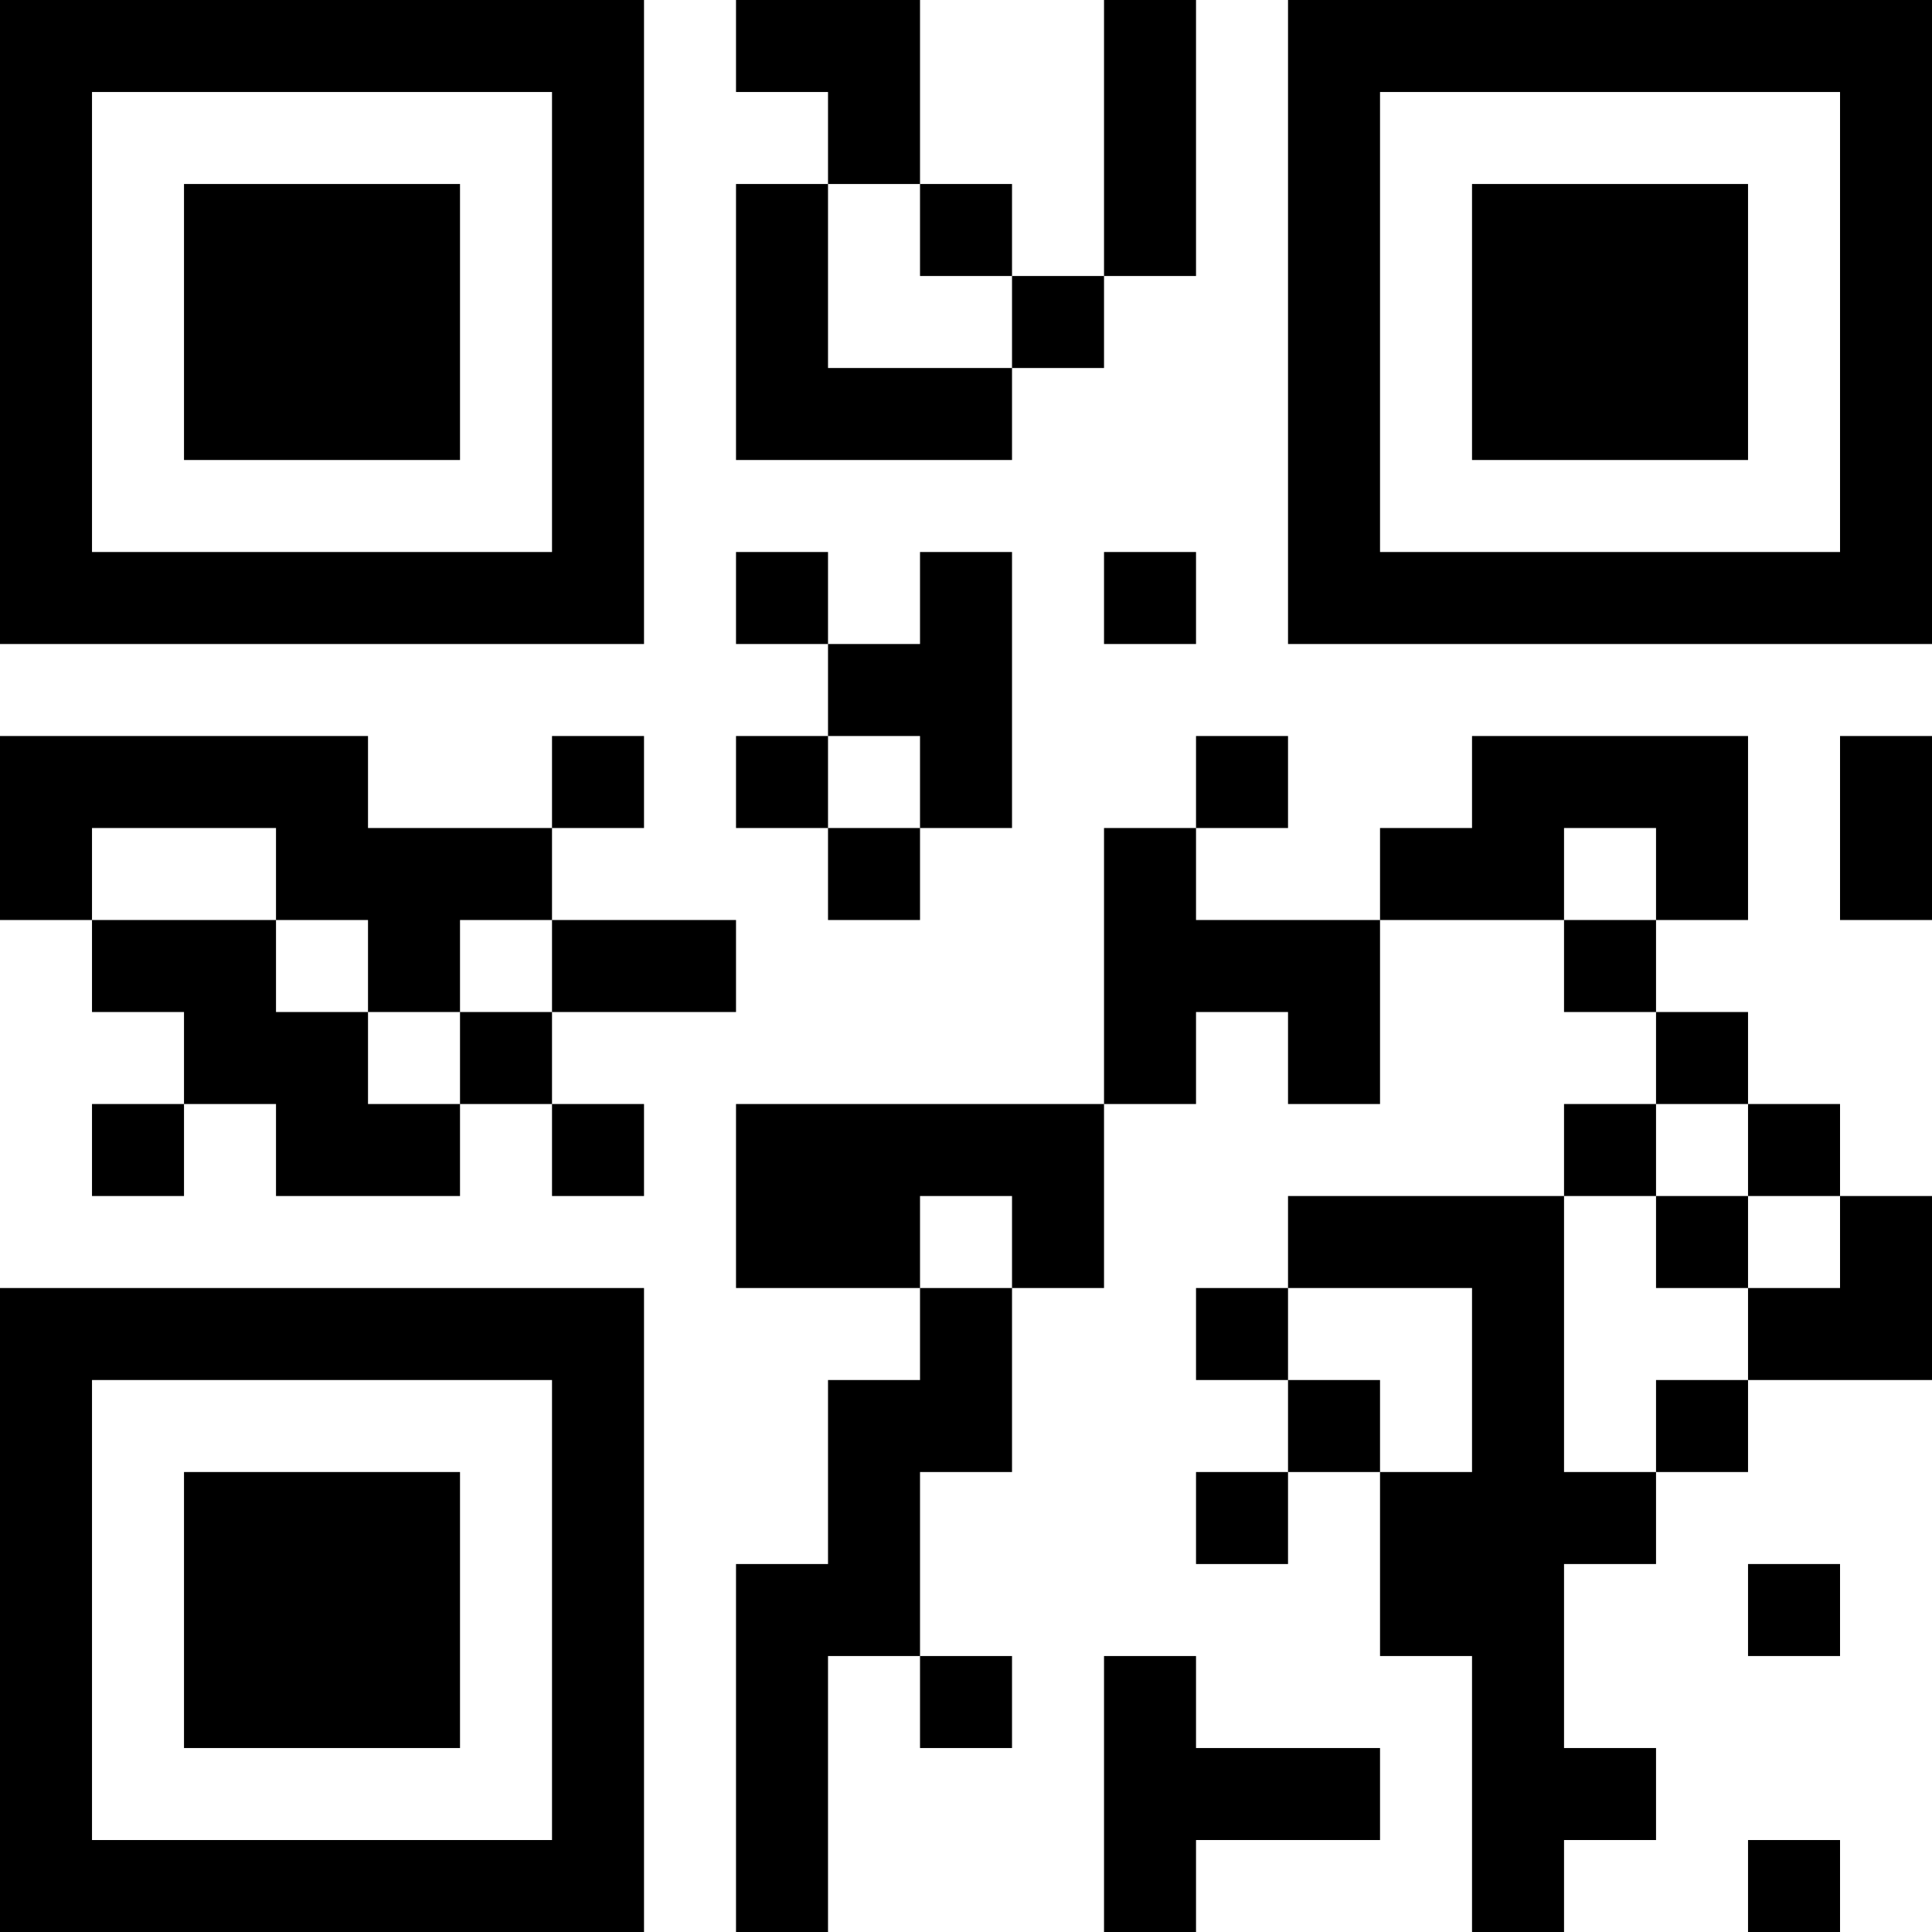 <?xml version="1.0" encoding="UTF-8"?>
<svg xmlns="http://www.w3.org/2000/svg" version="1.1" width="100" height="100" viewBox="0 0 100 100"><rect x="0" y="0" width="100" height="100" fill="#ffffff"/><g transform="scale(4.762)"><g transform="translate(0,0)"><path fill-rule="evenodd" d="M8 0L8 1L9 1L9 2L8 2L8 5L11 5L11 4L12 4L12 3L13 3L13 0L12 0L12 3L11 3L11 2L10 2L10 0ZM9 2L9 4L11 4L11 3L10 3L10 2ZM8 6L8 7L9 7L9 8L8 8L8 9L9 9L9 10L10 10L10 9L11 9L11 6L10 6L10 7L9 7L9 6ZM12 6L12 7L13 7L13 6ZM0 8L0 10L1 10L1 11L2 11L2 12L1 12L1 13L2 13L2 12L3 12L3 13L5 13L5 12L6 12L6 13L7 13L7 12L6 12L6 11L8 11L8 10L6 10L6 9L7 9L7 8L6 8L6 9L4 9L4 8ZM9 8L9 9L10 9L10 8ZM13 8L13 9L12 9L12 12L8 12L8 14L10 14L10 15L9 15L9 17L8 17L8 21L9 21L9 18L10 18L10 19L11 19L11 18L10 18L10 16L11 16L11 14L12 14L12 12L13 12L13 11L14 11L14 12L15 12L15 10L17 10L17 11L18 11L18 12L17 12L17 13L14 13L14 14L13 14L13 15L14 15L14 16L13 16L13 17L14 17L14 16L15 16L15 18L16 18L16 21L17 21L17 20L18 20L18 19L17 19L17 17L18 17L18 16L19 16L19 15L21 15L21 13L20 13L20 12L19 12L19 11L18 11L18 10L19 10L19 8L16 8L16 9L15 9L15 10L13 10L13 9L14 9L14 8ZM20 8L20 10L21 10L21 8ZM1 9L1 10L3 10L3 11L4 11L4 12L5 12L5 11L6 11L6 10L5 10L5 11L4 11L4 10L3 10L3 9ZM17 9L17 10L18 10L18 9ZM18 12L18 13L17 13L17 16L18 16L18 15L19 15L19 14L20 14L20 13L19 13L19 12ZM10 13L10 14L11 14L11 13ZM18 13L18 14L19 14L19 13ZM14 14L14 15L15 15L15 16L16 16L16 14ZM19 17L19 18L20 18L20 17ZM12 18L12 21L13 21L13 20L15 20L15 19L13 19L13 18ZM19 20L19 21L20 21L20 20ZM0 0L0 7L7 7L7 0ZM1 1L1 6L6 6L6 1ZM2 2L2 5L5 5L5 2ZM14 0L14 7L21 7L21 0ZM15 1L15 6L20 6L20 1ZM16 2L16 5L19 5L19 2ZM0 14L0 21L7 21L7 14ZM1 15L1 20L6 20L6 15ZM2 16L2 19L5 19L5 16Z" fill="#000000"/></g></g></svg>
